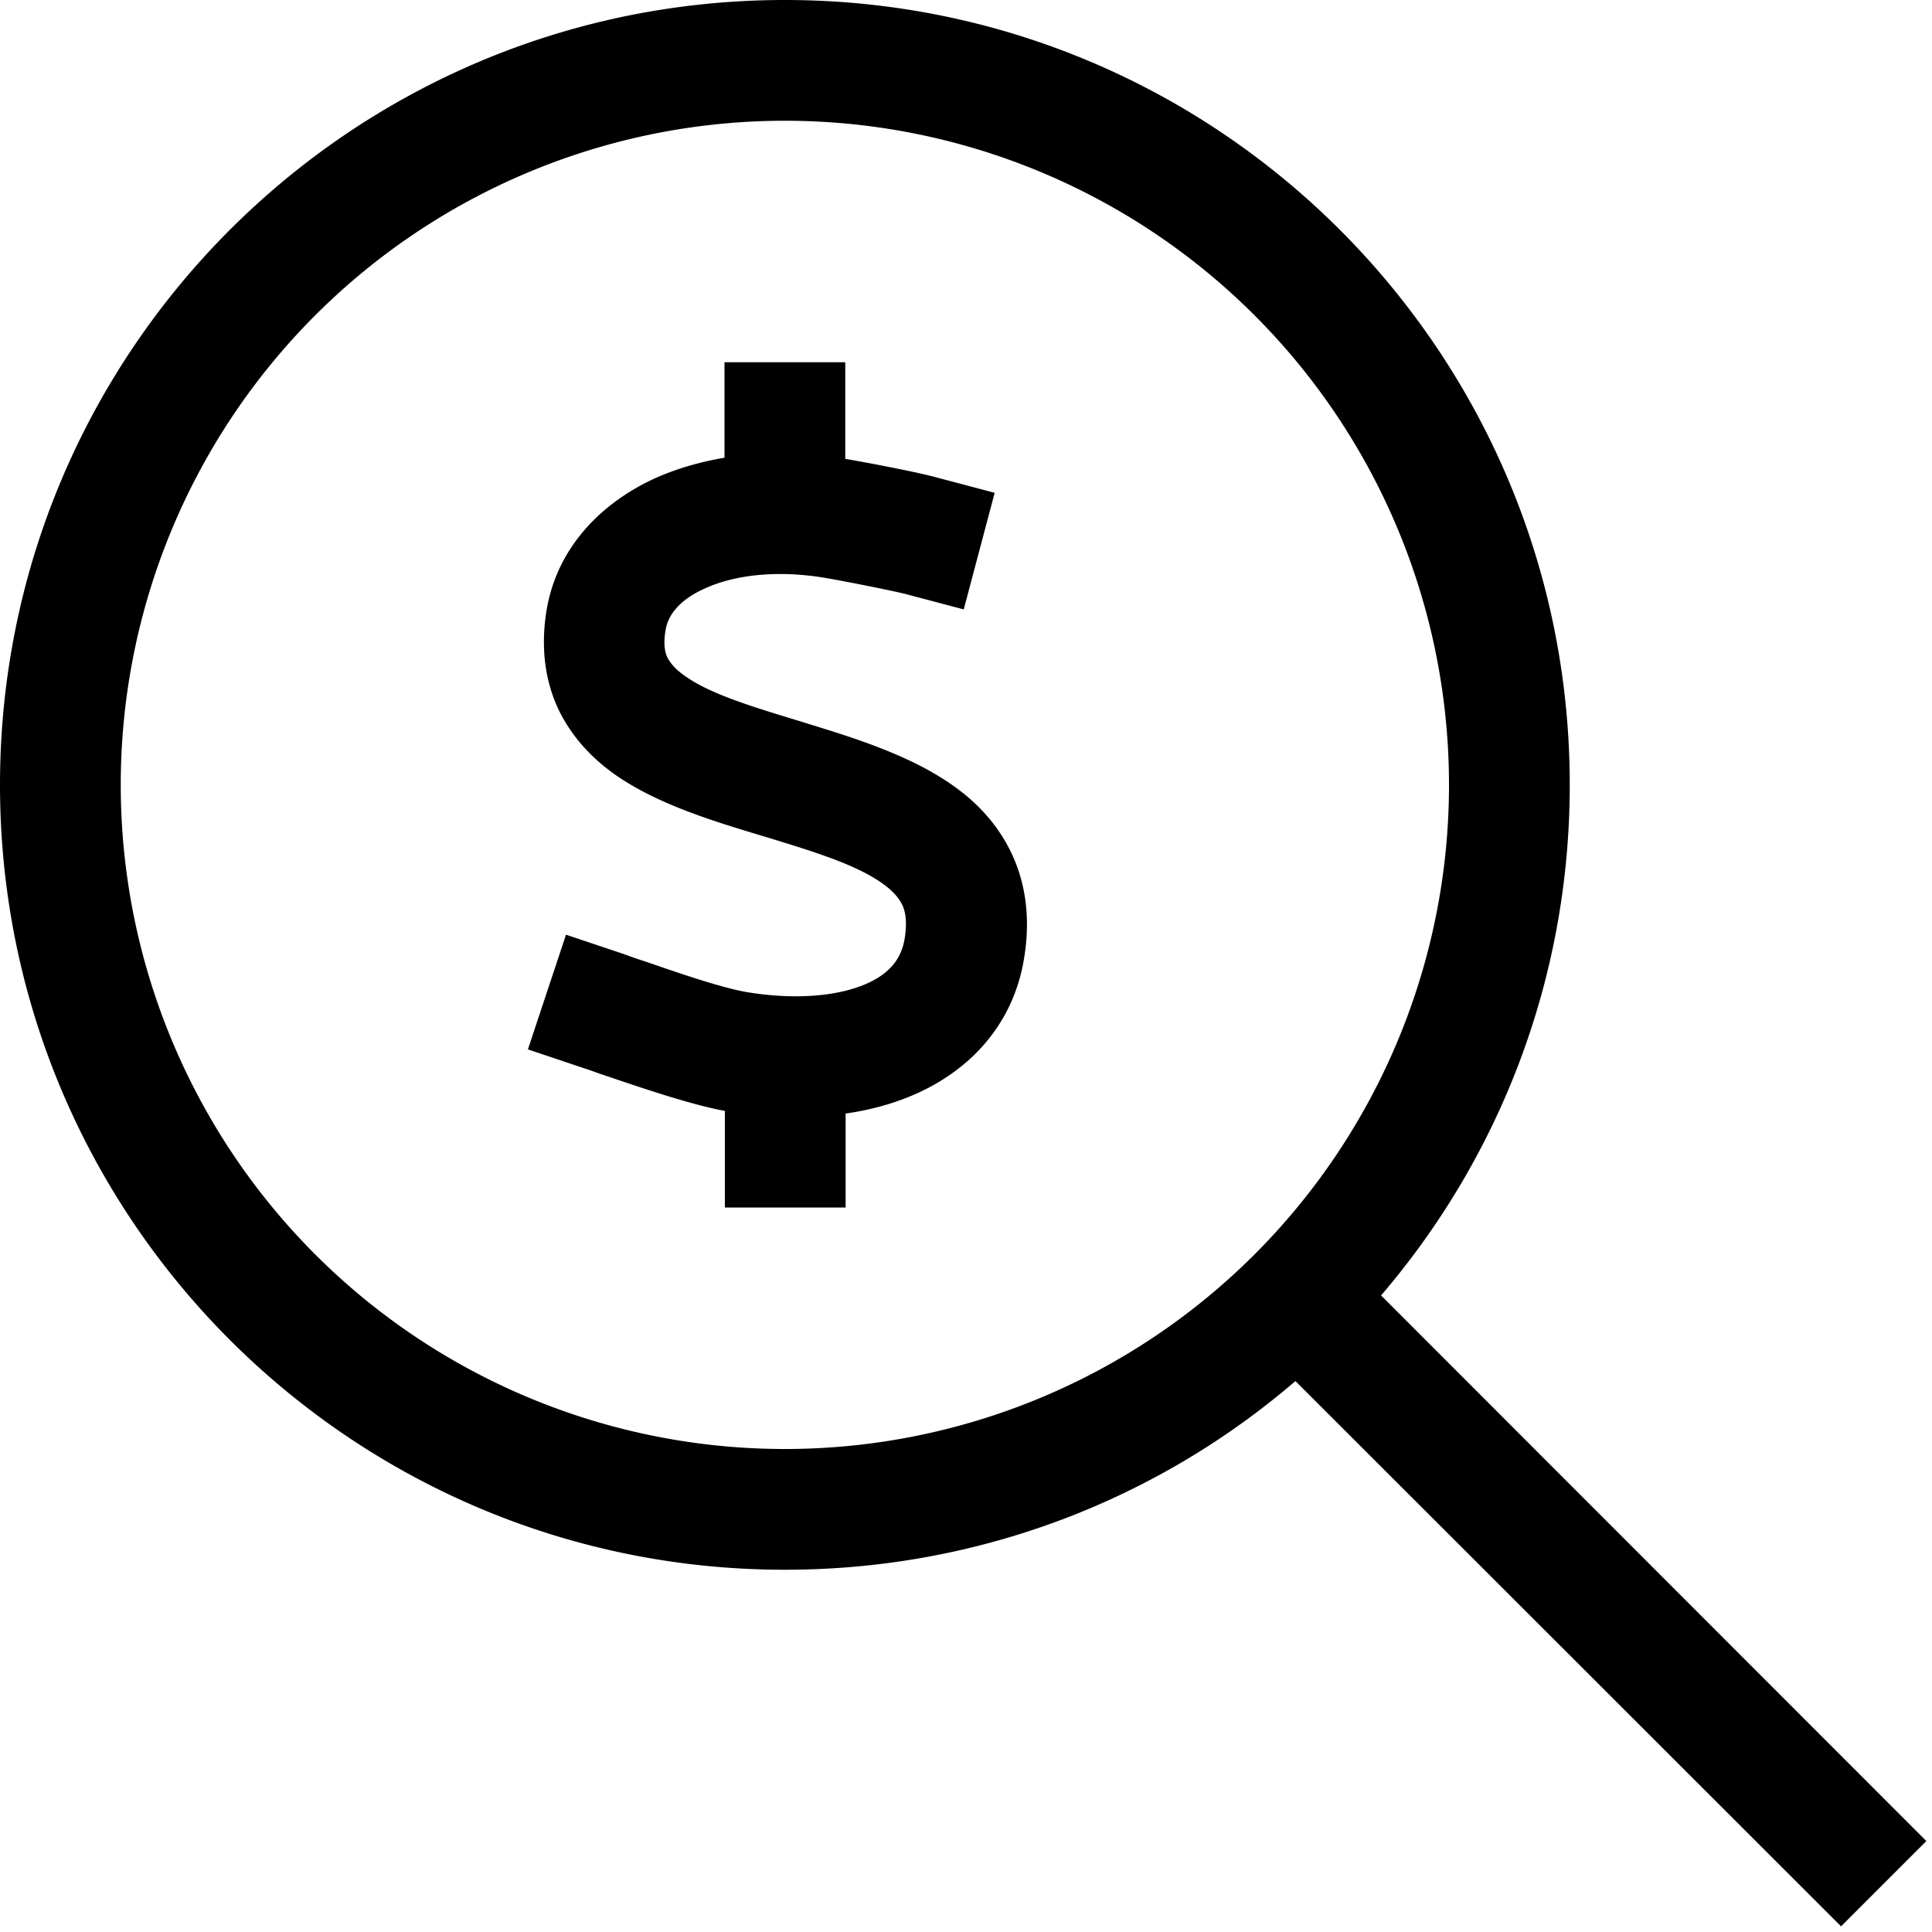 <svg fill="currentColor" xmlns="http://www.w3.org/2000/svg" viewBox="0 0 512 512"><!--! Font Awesome Pro 6.7.2 by @fontawesome - https://fontawesome.com License - https://fontawesome.com/license (Commercial License) Copyright 2024 Fonticons, Inc. --><path d="M208 32a176 176 0 1 1 0 352 176 176 0 1 1 0-352zm0 384c51.7 0 99-18.8 135.3-50L487.9 510.5l22.6-22.6L366 343.3c31.2-36.4 50-83.7 50-135.3C416 93.1 322.9 0 208 0S0 93.1 0 208S93.1 416 208 416zm16-304l0-16-32 0 0 16 0 9.3c-6.5 1.1-12.7 2.9-18.3 5.4c-14.1 6.4-25.9 18.1-28.8 34.7c-1.6 9.5-.7 18.5 3.1 26.6c3.8 7.9 9.7 13.7 15.9 17.9c11.1 7.5 25.8 11.9 37.7 15.5c0 0 0 0 0 0l2 .6c13.8 4.2 23.9 7.5 30.5 12.3c2.9 2.1 4.3 4 5.1 5.7c.7 1.6 1.3 4.3 .5 9c-.9 5-3.8 9-10.3 11.8c-7 3-17.7 4.3-31 2.2c-6.4-1-17.6-4.8-27.1-8.1c0 0 0 0 0 0s0 0 0 0c-2.2-.7-4.2-1.4-6.1-2.1l-15.2-5.1-10.1 30.4 15.2 5.1c1.3 .4 2.8 1 4.6 1.6c0 0 0 0 0 0s0 0 0 0s0 0 0 0c8.9 3 23 7.9 32.4 9.6l0 9.6 0 16 32 0 0-16 0-8.9c6.3-.9 12.3-2.5 17.9-4.9c14.7-6.3 26.3-18.3 29.3-35.7c1.7-9.7 .9-18.9-2.7-27.2c-3.6-8.2-9.3-14.3-15.6-18.8c-11.6-8.4-27.2-13.1-39.5-16.9c0 0 0 0 0 0l-.6-.2c-13.9-4.2-24.3-7.4-31-12c-3-2-4.3-3.8-5-5.1c-.6-1.2-1.2-3.3-.5-7.4c.6-3.6 3.3-7.8 10.5-11c7.3-3.3 18-4.9 30.9-2.9c4.4 .7 18.1 3.4 22.1 4.4l15.5 4.1 8.2-30.9-15.5-4.1c-5.1-1.4-18.2-3.9-24.1-4.9l0-9.6z"/></svg>